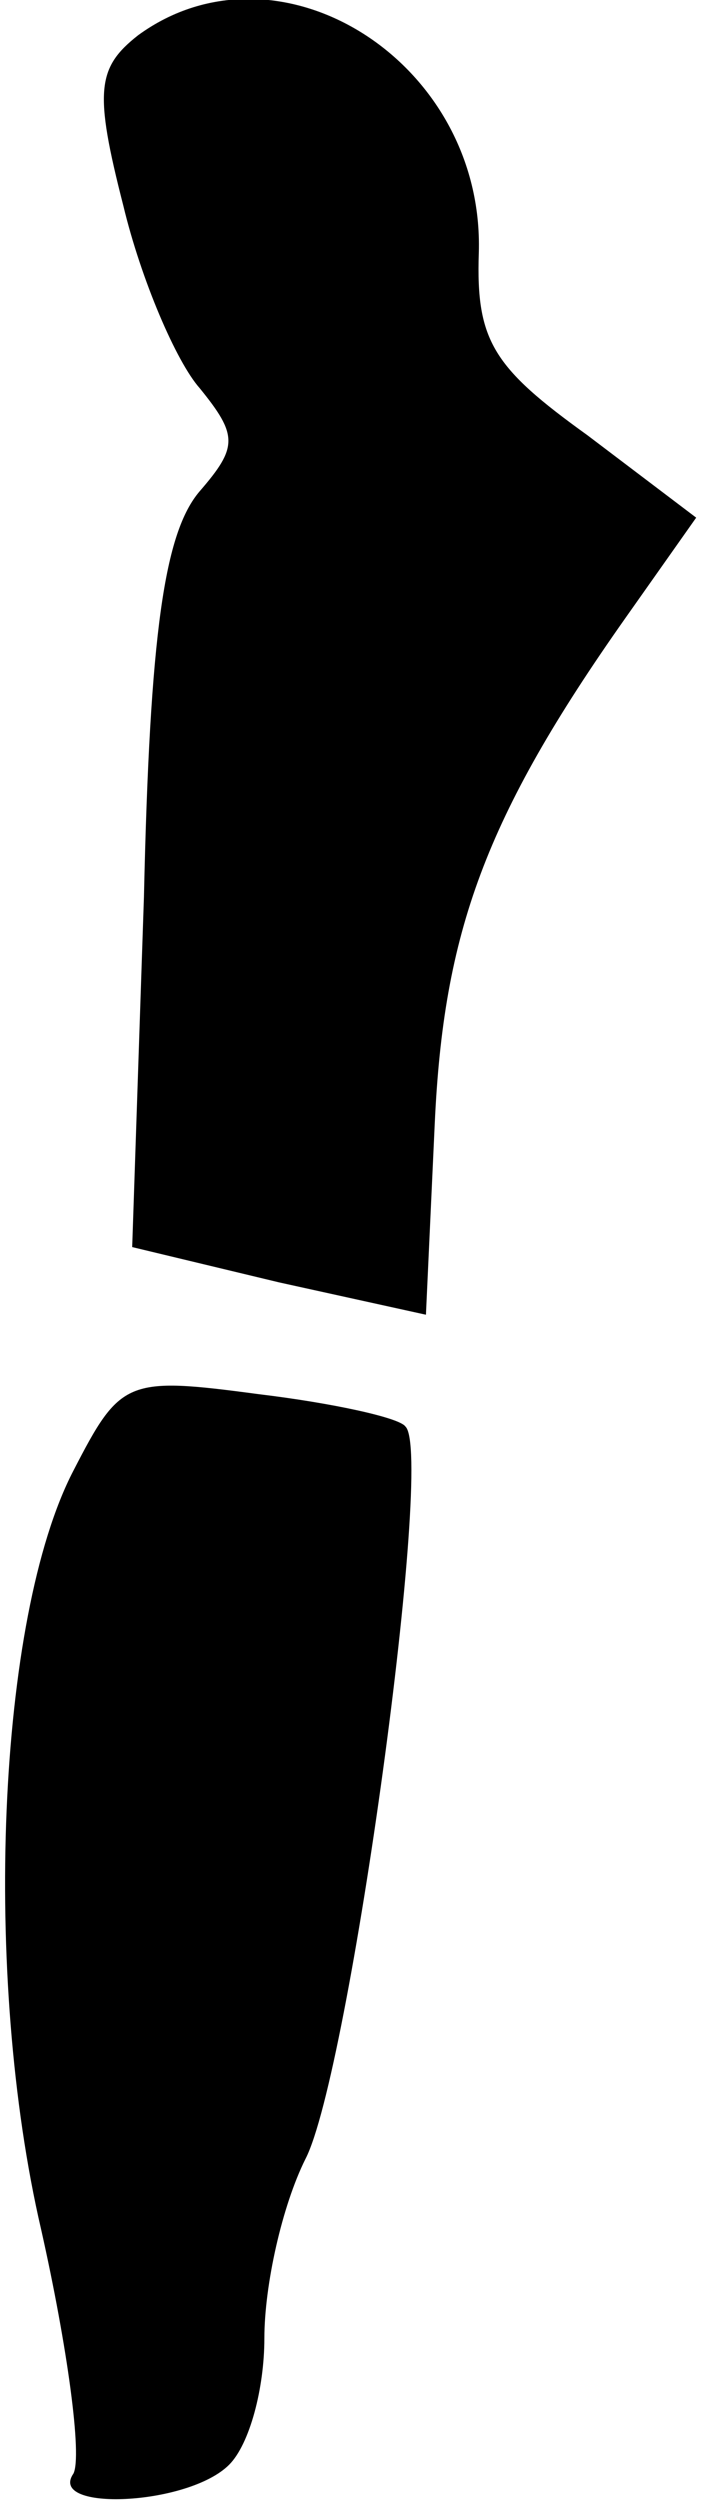 <?xml version="1.0" standalone="no"?>
<!DOCTYPE svg PUBLIC "-//W3C//DTD SVG 20010904//EN"
 "http://www.w3.org/TR/2001/REC-SVG-20010904/DTD/svg10.dtd">
<svg version="1.0" xmlns="http://www.w3.org/2000/svg"
 width="24pt" height="85pt" viewBox="0 0 24 85"
 preserveAspectRatio="xMidYMid meet">
<g transform="translate(0,85) scale(0.1,-0.1)"
fill="#000000" stroke="none">
<path fill="#000000" stroke="none" d="M47 838 c-14 -11 -15 -19 -5 -58 6 -25
18 -53 26 -62 13 -16 13 -20 0 -35 -12 -14 -17 -48 -19 -138 l-4 -119 50 -12
50 -11 3 65 c3 65 17 104 65 172 l24 34 -37 28 c-32 23 -38 32 -37 62 2 65
-68 109 -116 74z"/>
<path fill="#000000" stroke="none" d="M25 350 c-26 -50 -31 -172 -11 -258 9
-40 14 -77 11 -83 -9 -13 39 -11 53 3 7 7 12 26 12 43 0 18 6 45 14 61 15 29
44 240 34 249 -2 3 -25 8 -50 11 -45 6 -47 5 -63 -26z"/>
</g>
</svg>
